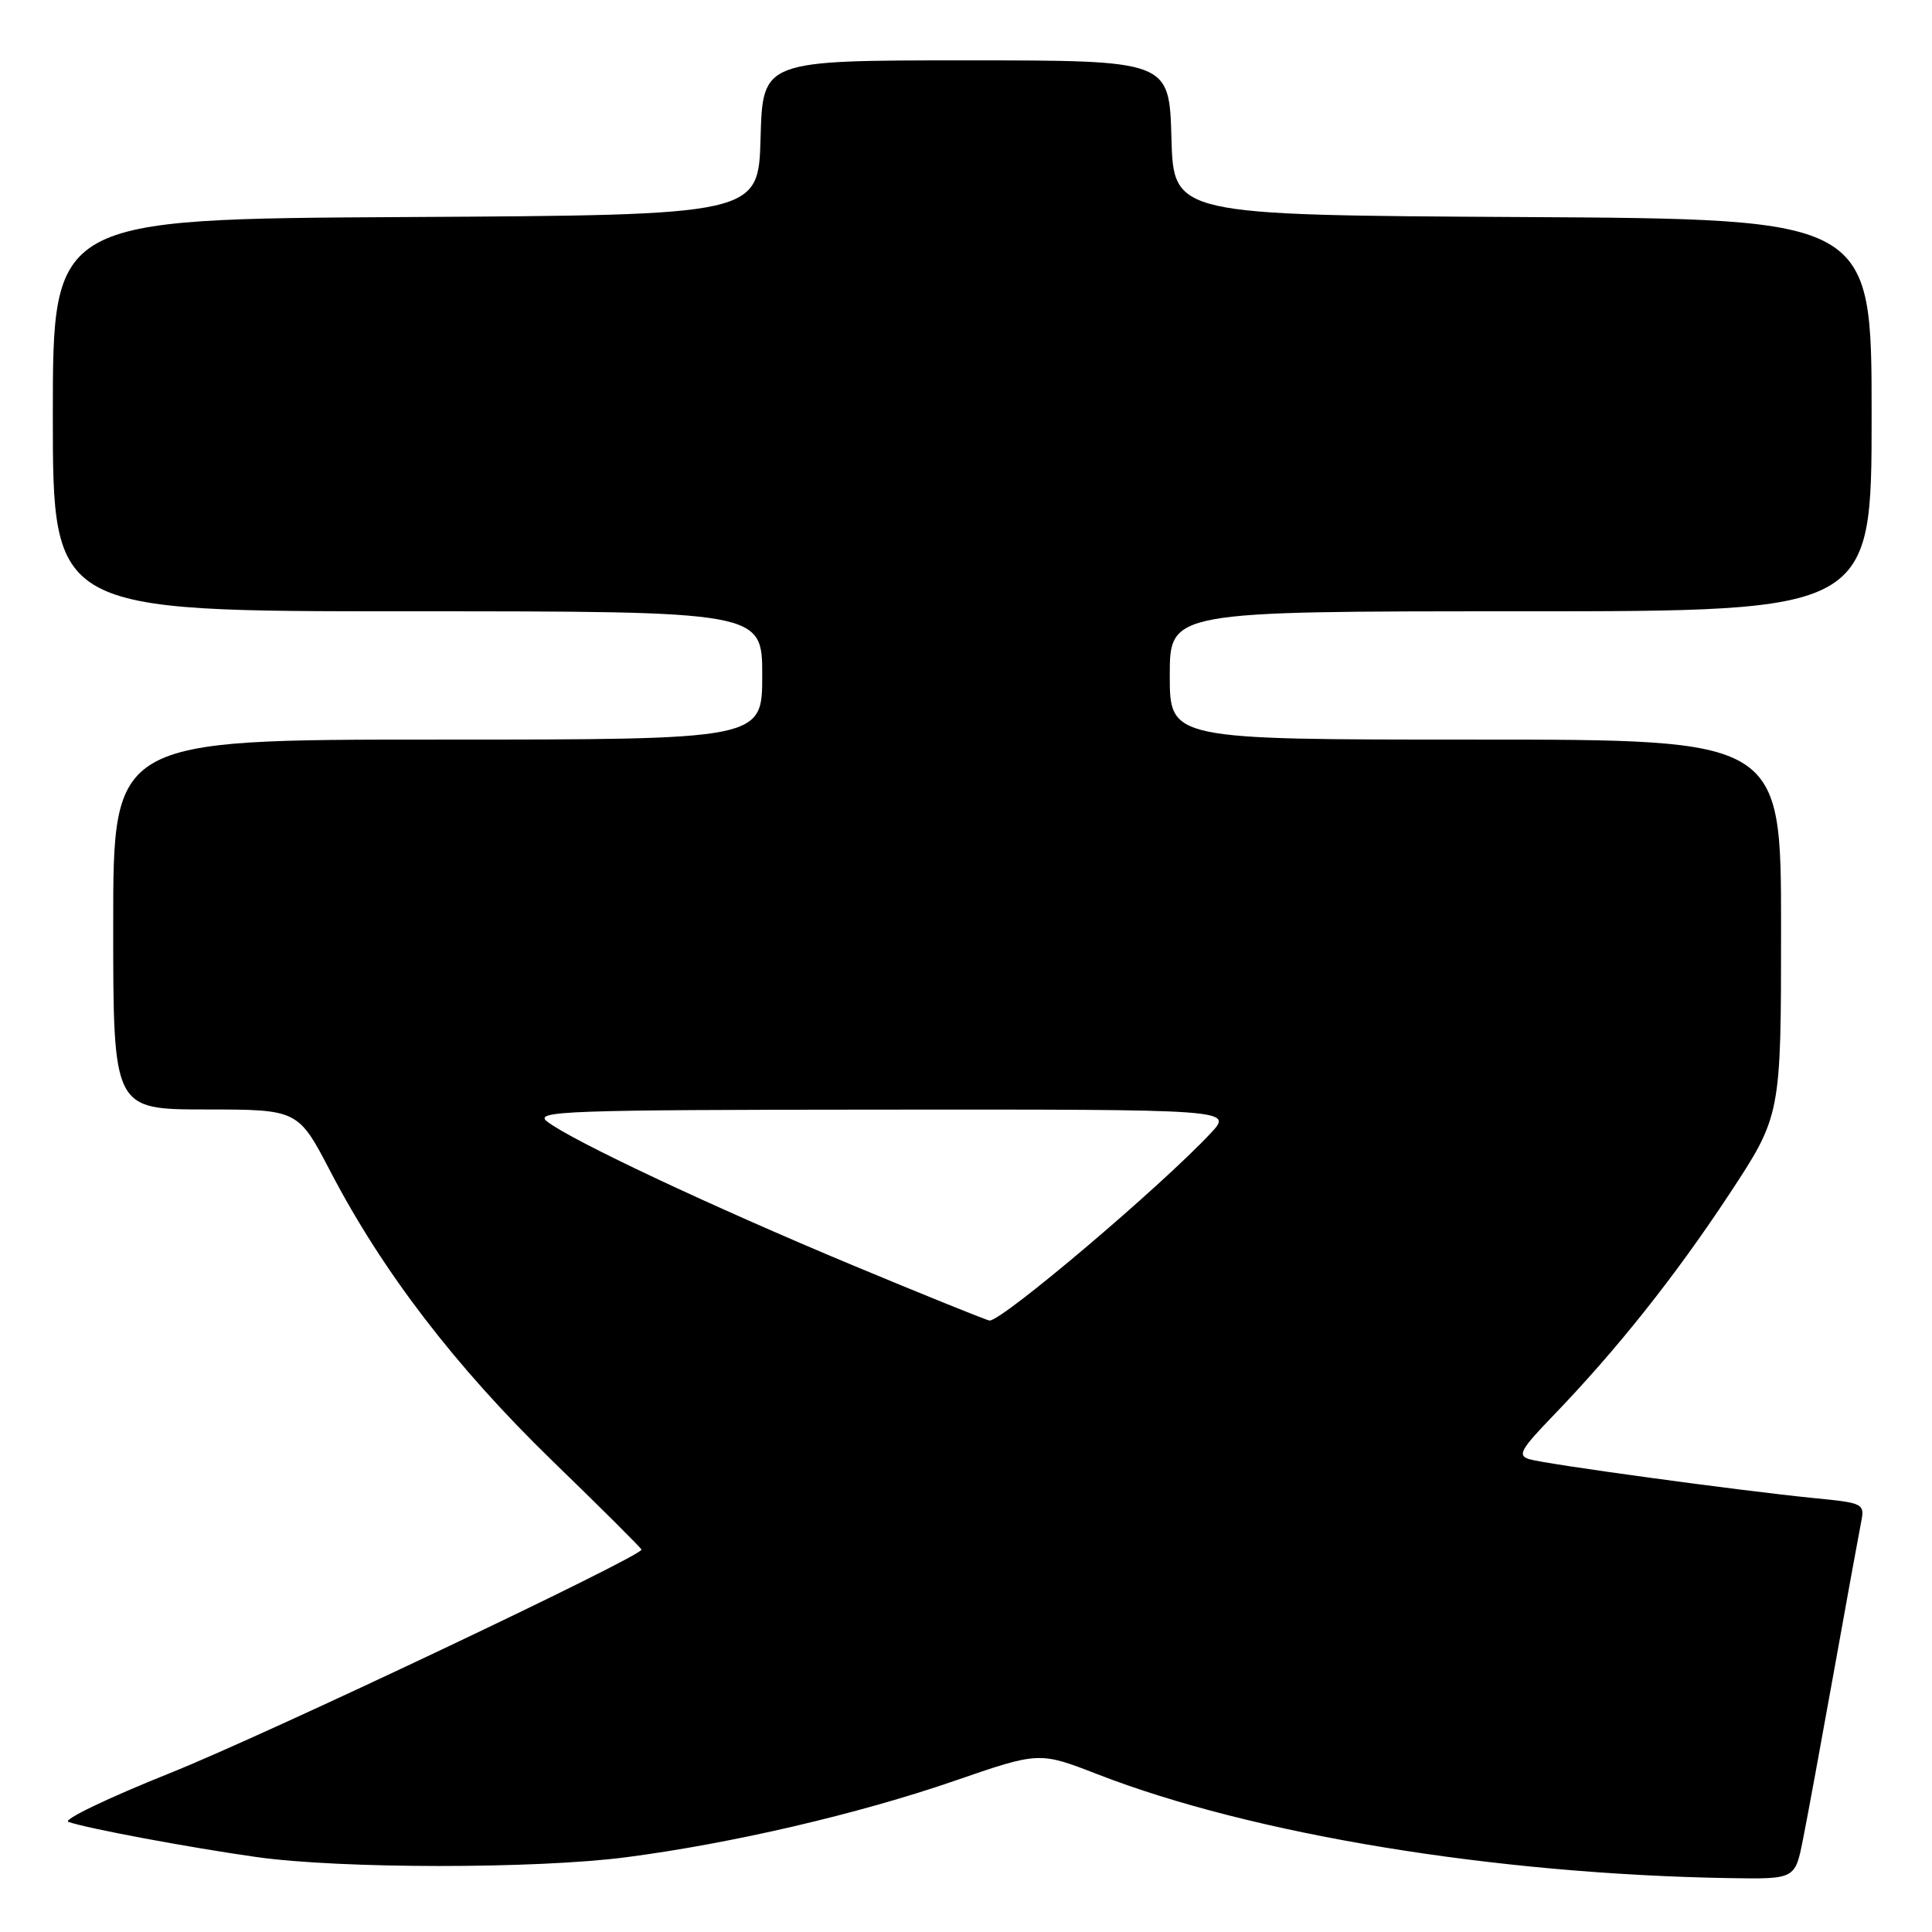 <?xml version="1.0" encoding="UTF-8" standalone="no"?>
<!DOCTYPE svg PUBLIC "-//W3C//DTD SVG 1.1//EN" "http://www.w3.org/Graphics/SVG/1.1/DTD/svg11.dtd" >
<svg xmlns="http://www.w3.org/2000/svg" xmlns:xlink="http://www.w3.org/1999/xlink" version="1.1" viewBox="0 0 256 256">
 <g >
 <path fill="currentColor"
d=" M 238.90 243.75 C 239.48 240.86 241.32 230.85 243.00 221.50 C 244.68 212.15 246.29 203.30 246.58 201.84 C 247.11 199.21 247.03 199.16 240.31 198.50 C 230.58 197.53 204.84 194.02 202.64 193.35 C 201.04 192.87 201.48 192.07 205.74 187.65 C 214.14 178.95 221.92 169.18 229.12 158.26 C 236.00 147.81 236.00 147.81 236.00 122.90 C 236.00 98.00 236.00 98.00 195.50 98.00 C 155.00 98.00 155.00 98.00 155.00 89.50 C 155.00 81.00 155.00 81.00 201.50 81.00 C 248.00 81.00 248.00 81.00 248.00 55.01 C 248.00 29.02 248.00 29.02 201.75 28.76 C 155.50 28.50 155.50 28.50 155.22 18.25 C 154.93 8.00 154.93 8.00 128.00 8.00 C 101.07 8.00 101.07 8.00 100.78 18.25 C 100.50 28.50 100.50 28.50 53.75 28.76 C 7.00 29.02 7.00 29.02 7.00 55.01 C 7.00 81.00 7.00 81.00 54.00 81.00 C 101.00 81.00 101.00 81.00 101.00 89.50 C 101.00 98.00 101.00 98.00 58.00 98.00 C 15.00 98.00 15.00 98.00 15.00 122.50 C 15.00 147.00 15.00 147.00 27.25 147.01 C 39.50 147.02 39.50 147.02 43.80 155.26 C 50.72 168.54 60.36 181.10 73.12 193.50 C 79.66 199.84 85.00 205.16 85.00 205.33 C 85.00 206.26 35.16 229.89 22.56 234.93 C 14.34 238.22 8.26 241.14 9.06 241.41 C 11.59 242.29 25.21 244.83 34.00 246.07 C 45.17 247.64 71.05 247.65 83.00 246.09 C 96.96 244.27 113.68 240.38 126.45 235.98 C 137.70 232.10 137.70 232.10 145.43 235.10 C 165.98 243.08 198.03 248.34 229.18 248.86 C 237.86 249.00 237.86 249.00 238.90 243.75 Z  M 113.00 167.66 C 94.32 159.87 75.78 151.15 72.50 148.61 C 70.69 147.21 74.81 147.06 116.94 147.03 C 163.37 147.00 163.37 147.00 160.44 150.14 C 153.80 157.24 132.80 175.04 131.12 174.98 C 130.78 174.96 122.62 171.67 113.00 167.66 Z "/>
</g>
</svg>